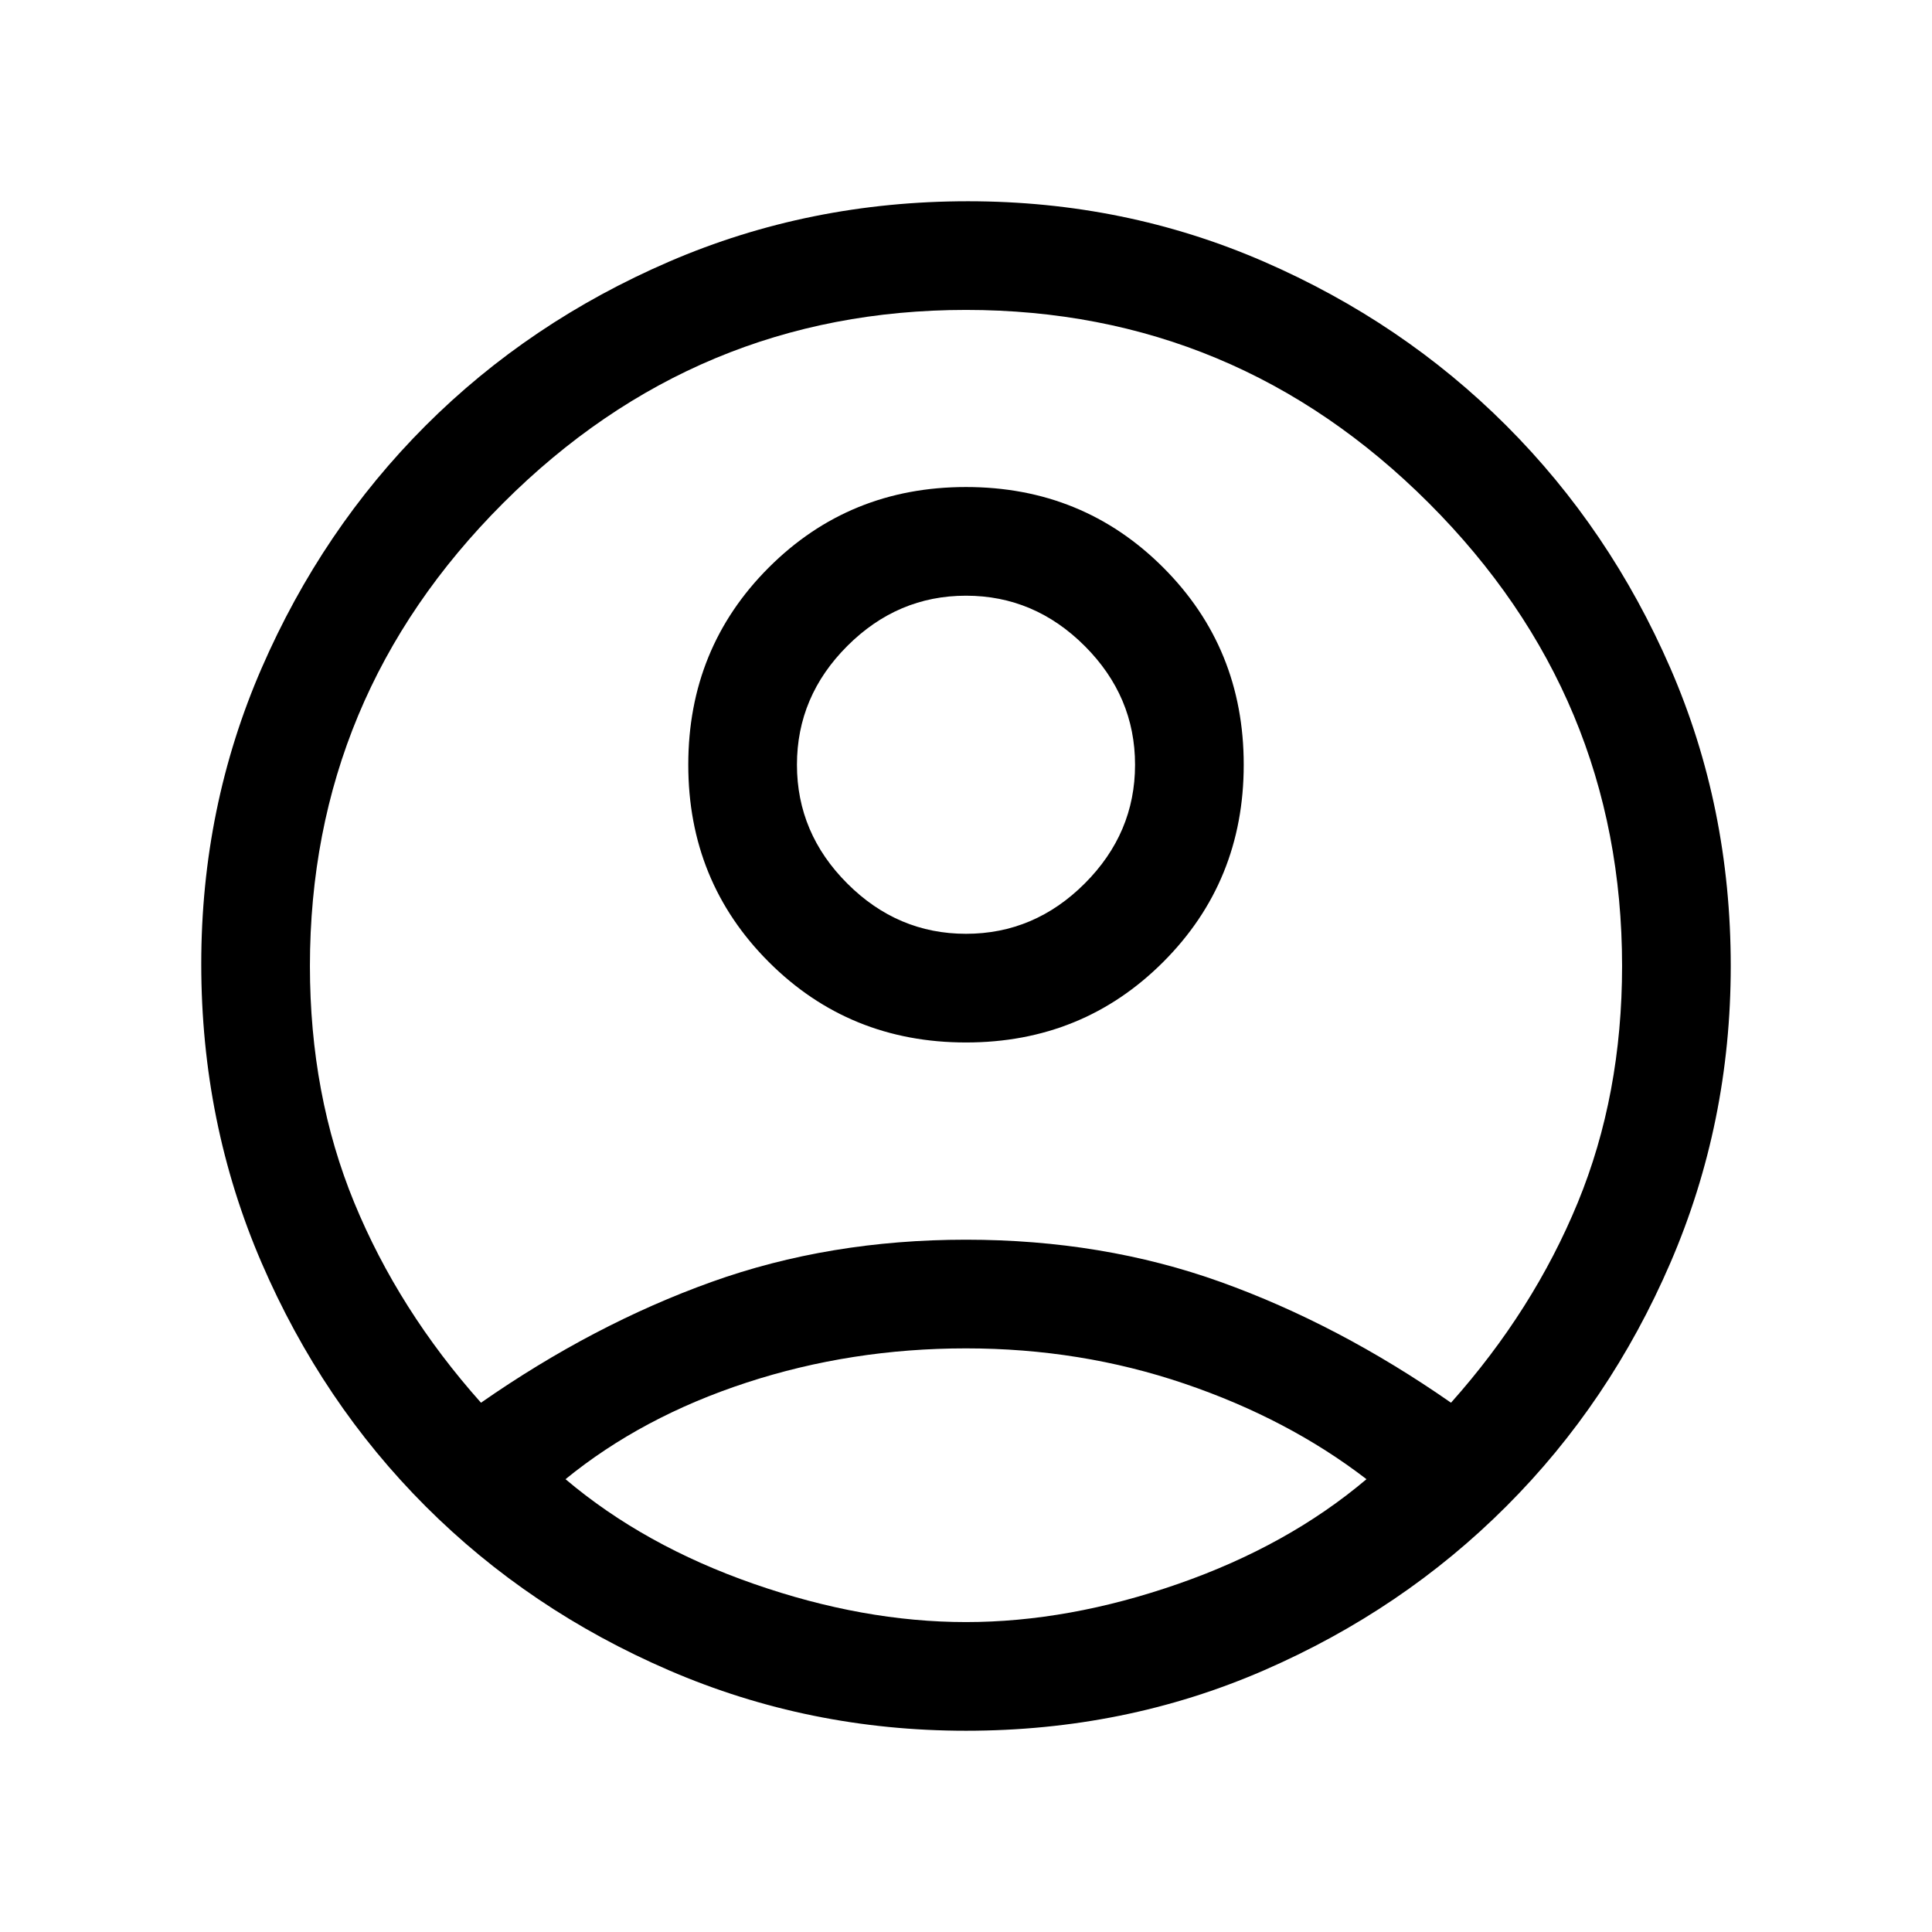 <svg xmlns="http://www.w3.org/2000/svg" height="24" width="24"><path d="M5.975 17.425q1.4-.975 2.863-1.5Q10.3 15.4 12 15.4t3.163.525q1.462.525 2.862 1.5 1.025-1.15 1.575-2.487.55-1.338.55-2.938 0-3.35-2.4-5.75T12 3.85q-3.35 0-5.75 2.4T3.85 12q0 1.6.55 2.938.55 1.337 1.575 2.487ZM12 12.95q-1.45 0-2.45-1-1-1-1-2.45 0-1.45 1-2.45 1-1 2.45-1 1.45 0 2.45 1 1 1 1 2.45 0 1.45-1 2.45-1 1-2.45 1Zm0 8.55q-1.95 0-3.688-.75-1.737-.75-3.025-2.038Q4 17.425 3.25 15.688q-.75-1.738-.75-3.713 0-1.95.75-3.675Q4 6.575 5.287 5.287 6.575 4 8.312 3.25q1.738-.75 3.713-.75 1.95 0 3.675.75 1.725.75 3.012 2.037Q20 6.575 20.75 8.3q.75 1.725.75 3.7 0 1.95-.75 3.688-.75 1.737-2.038 3.024Q17.425 20 15.7 20.75q-1.725.75-3.7.75Zm0-1.35q1.275 0 2.637-.475 1.363-.475 2.338-1.3-.975-.75-2.262-1.187-1.288-.438-2.713-.438t-2.725.425q-1.3.425-2.25 1.2.975.825 2.338 1.3 1.362.475 2.637.475Zm0-8.55q.85 0 1.475-.625.625-.625.625-1.475 0-.85-.625-1.475Q12.85 7.4 12 7.4q-.85 0-1.475.625Q9.9 8.65 9.9 9.5q0 .85.625 1.475.625.625 1.475.625Zm0-2.1Zm0 8.95Z"/></svg>